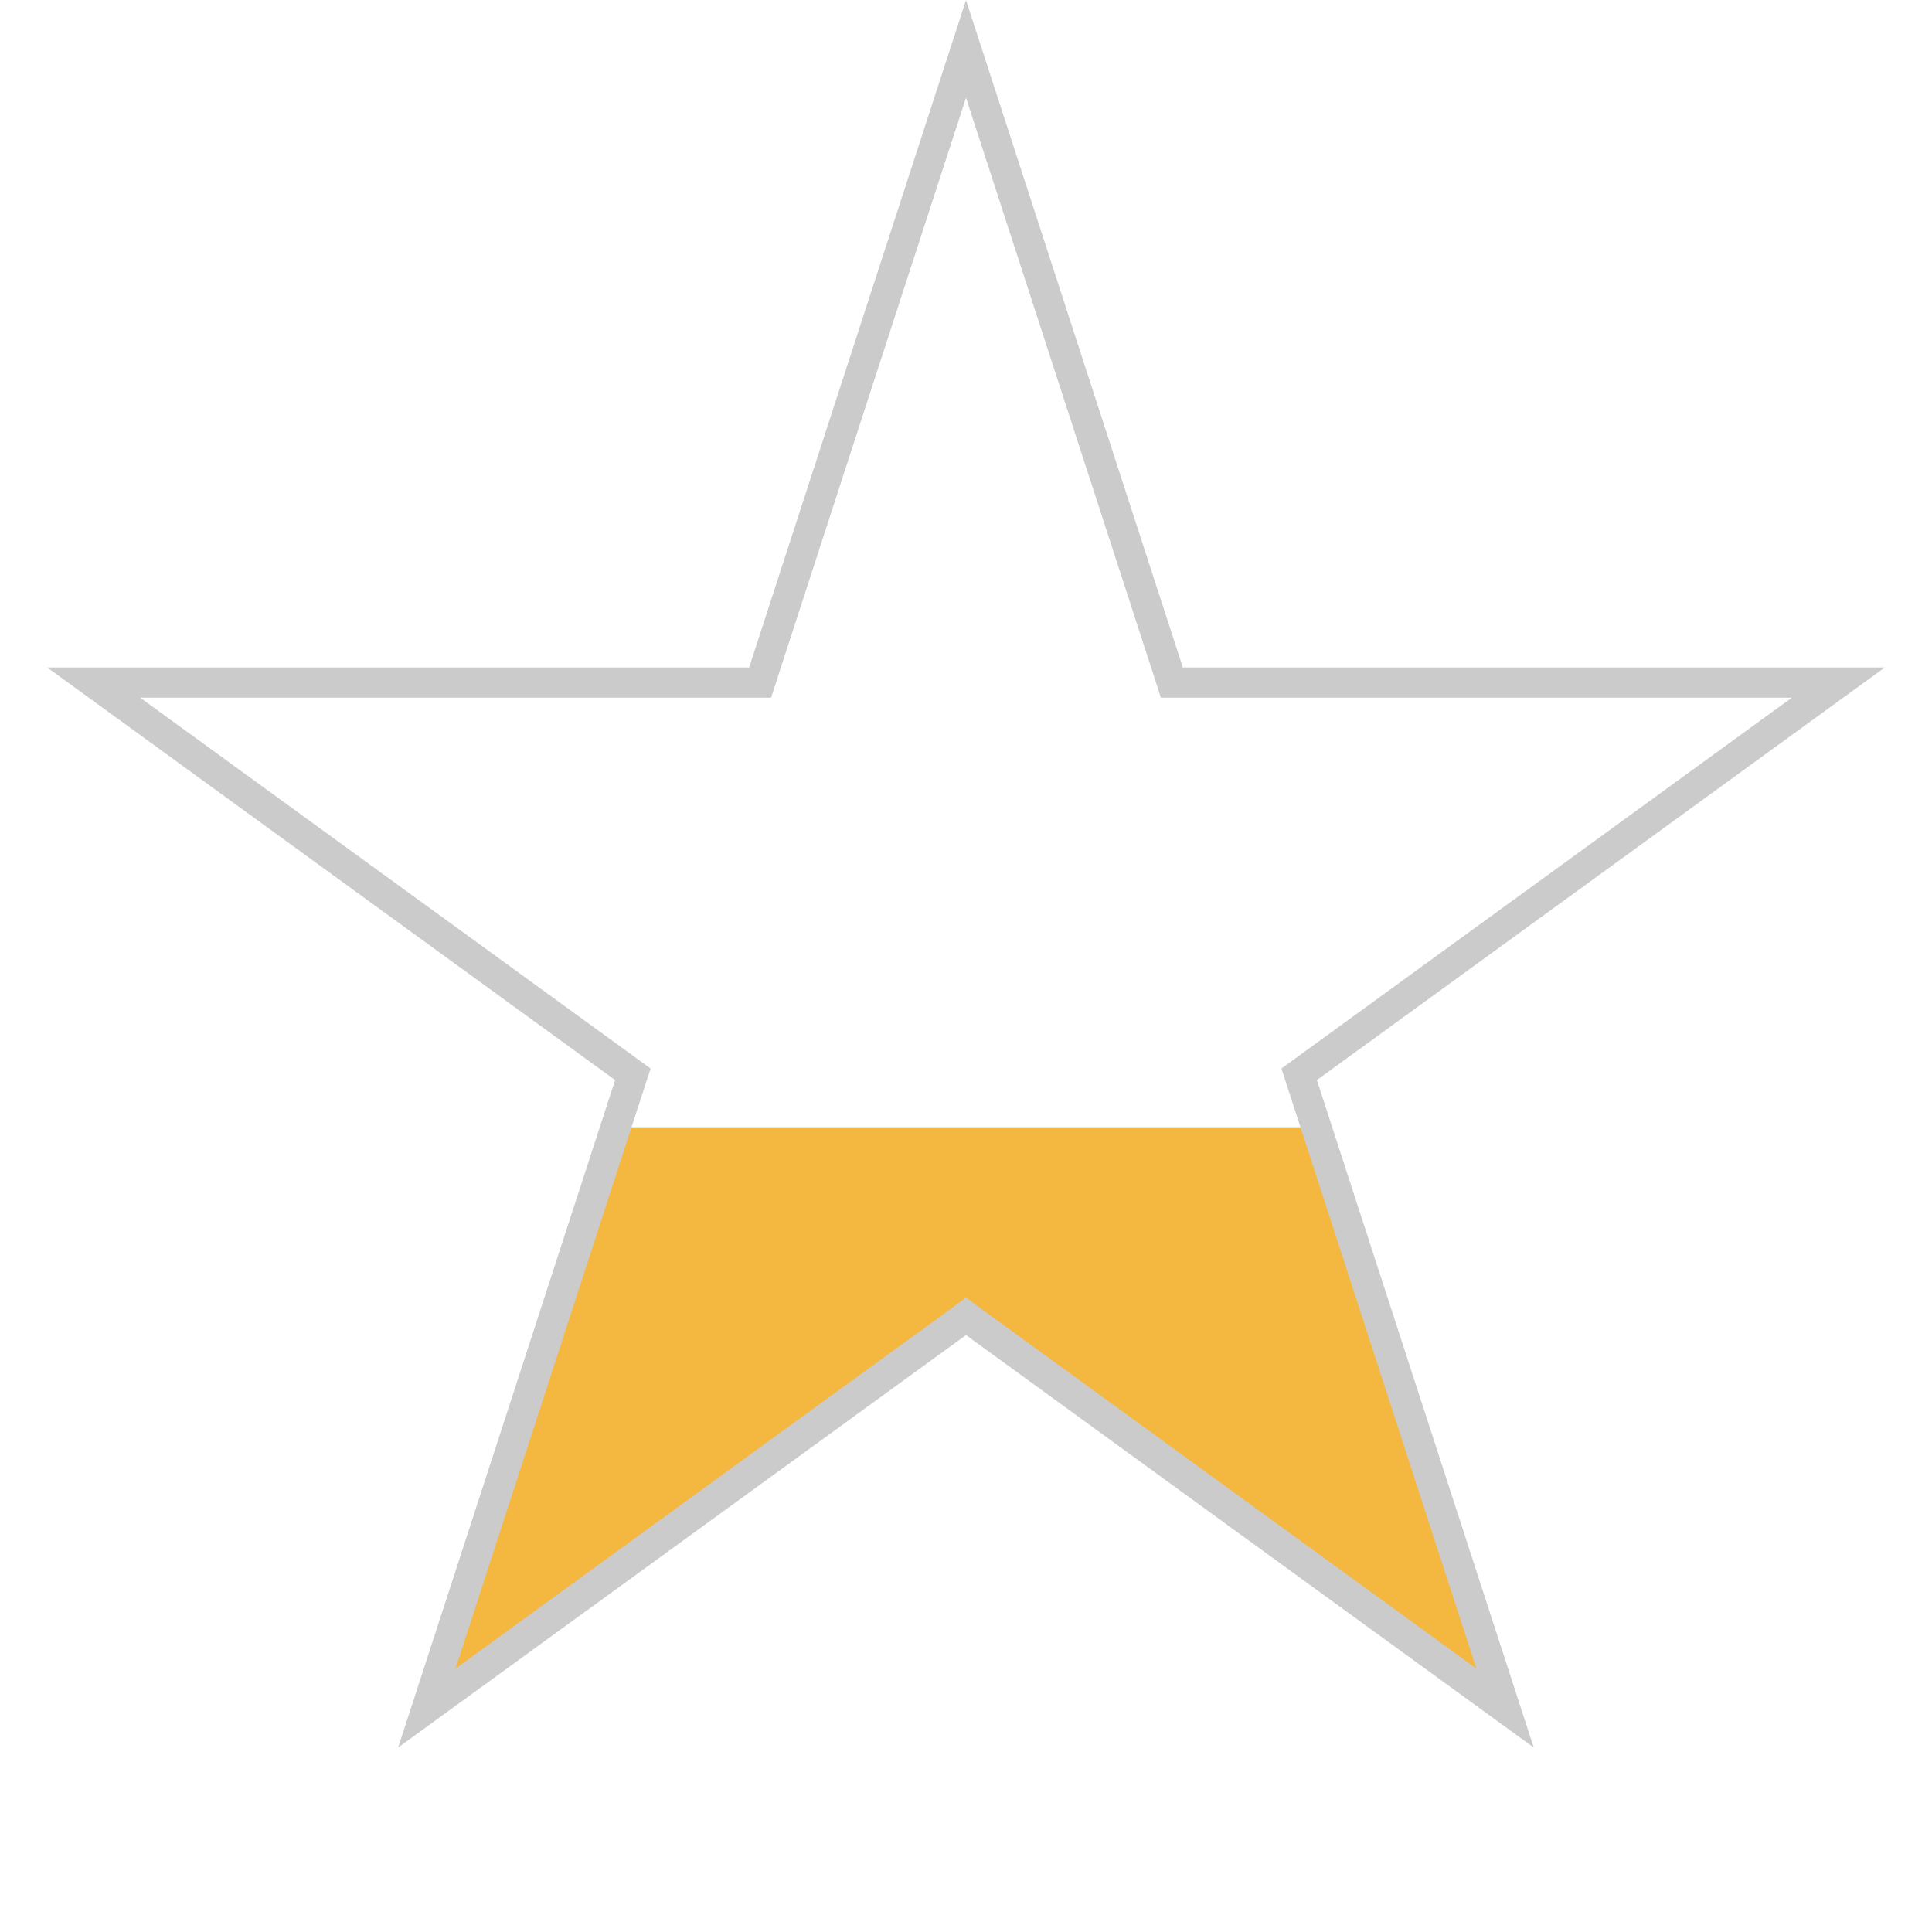 <svg width="16" height="16" viewBox="0 0 16 16" fill="none" xmlns="http://www.w3.org/2000/svg">
<path d="M8 0.405L9.677 5.566L9.705 5.653H9.796H15.224L10.833 8.843L10.759 8.897L10.787 8.983L12.464 14.145L8.073 10.955L8 10.901L7.927 10.955L3.535 14.145L5.213 8.983L5.241 8.897L5.167 8.843L0.776 5.653H6.204H6.295L6.323 5.566L8 0.405Z" fill="url(#paint0_linear_839_10478)" stroke="#CBCBCB" stroke-width="0.25"/>
<defs>
<linearGradient id="paint0_linear_839_10478" x1="8" y1="0" x2="8" y2="16" gradientUnits="userSpaceOnUse">
<stop offset="0.583" stop-color="#7CBC91" stop-opacity="0"/>
<stop offset="0.584" stop-color="#F4B740"/>
<stop offset="1" stop-color="#F4B740"/>
</linearGradient>
</defs>
</svg>
